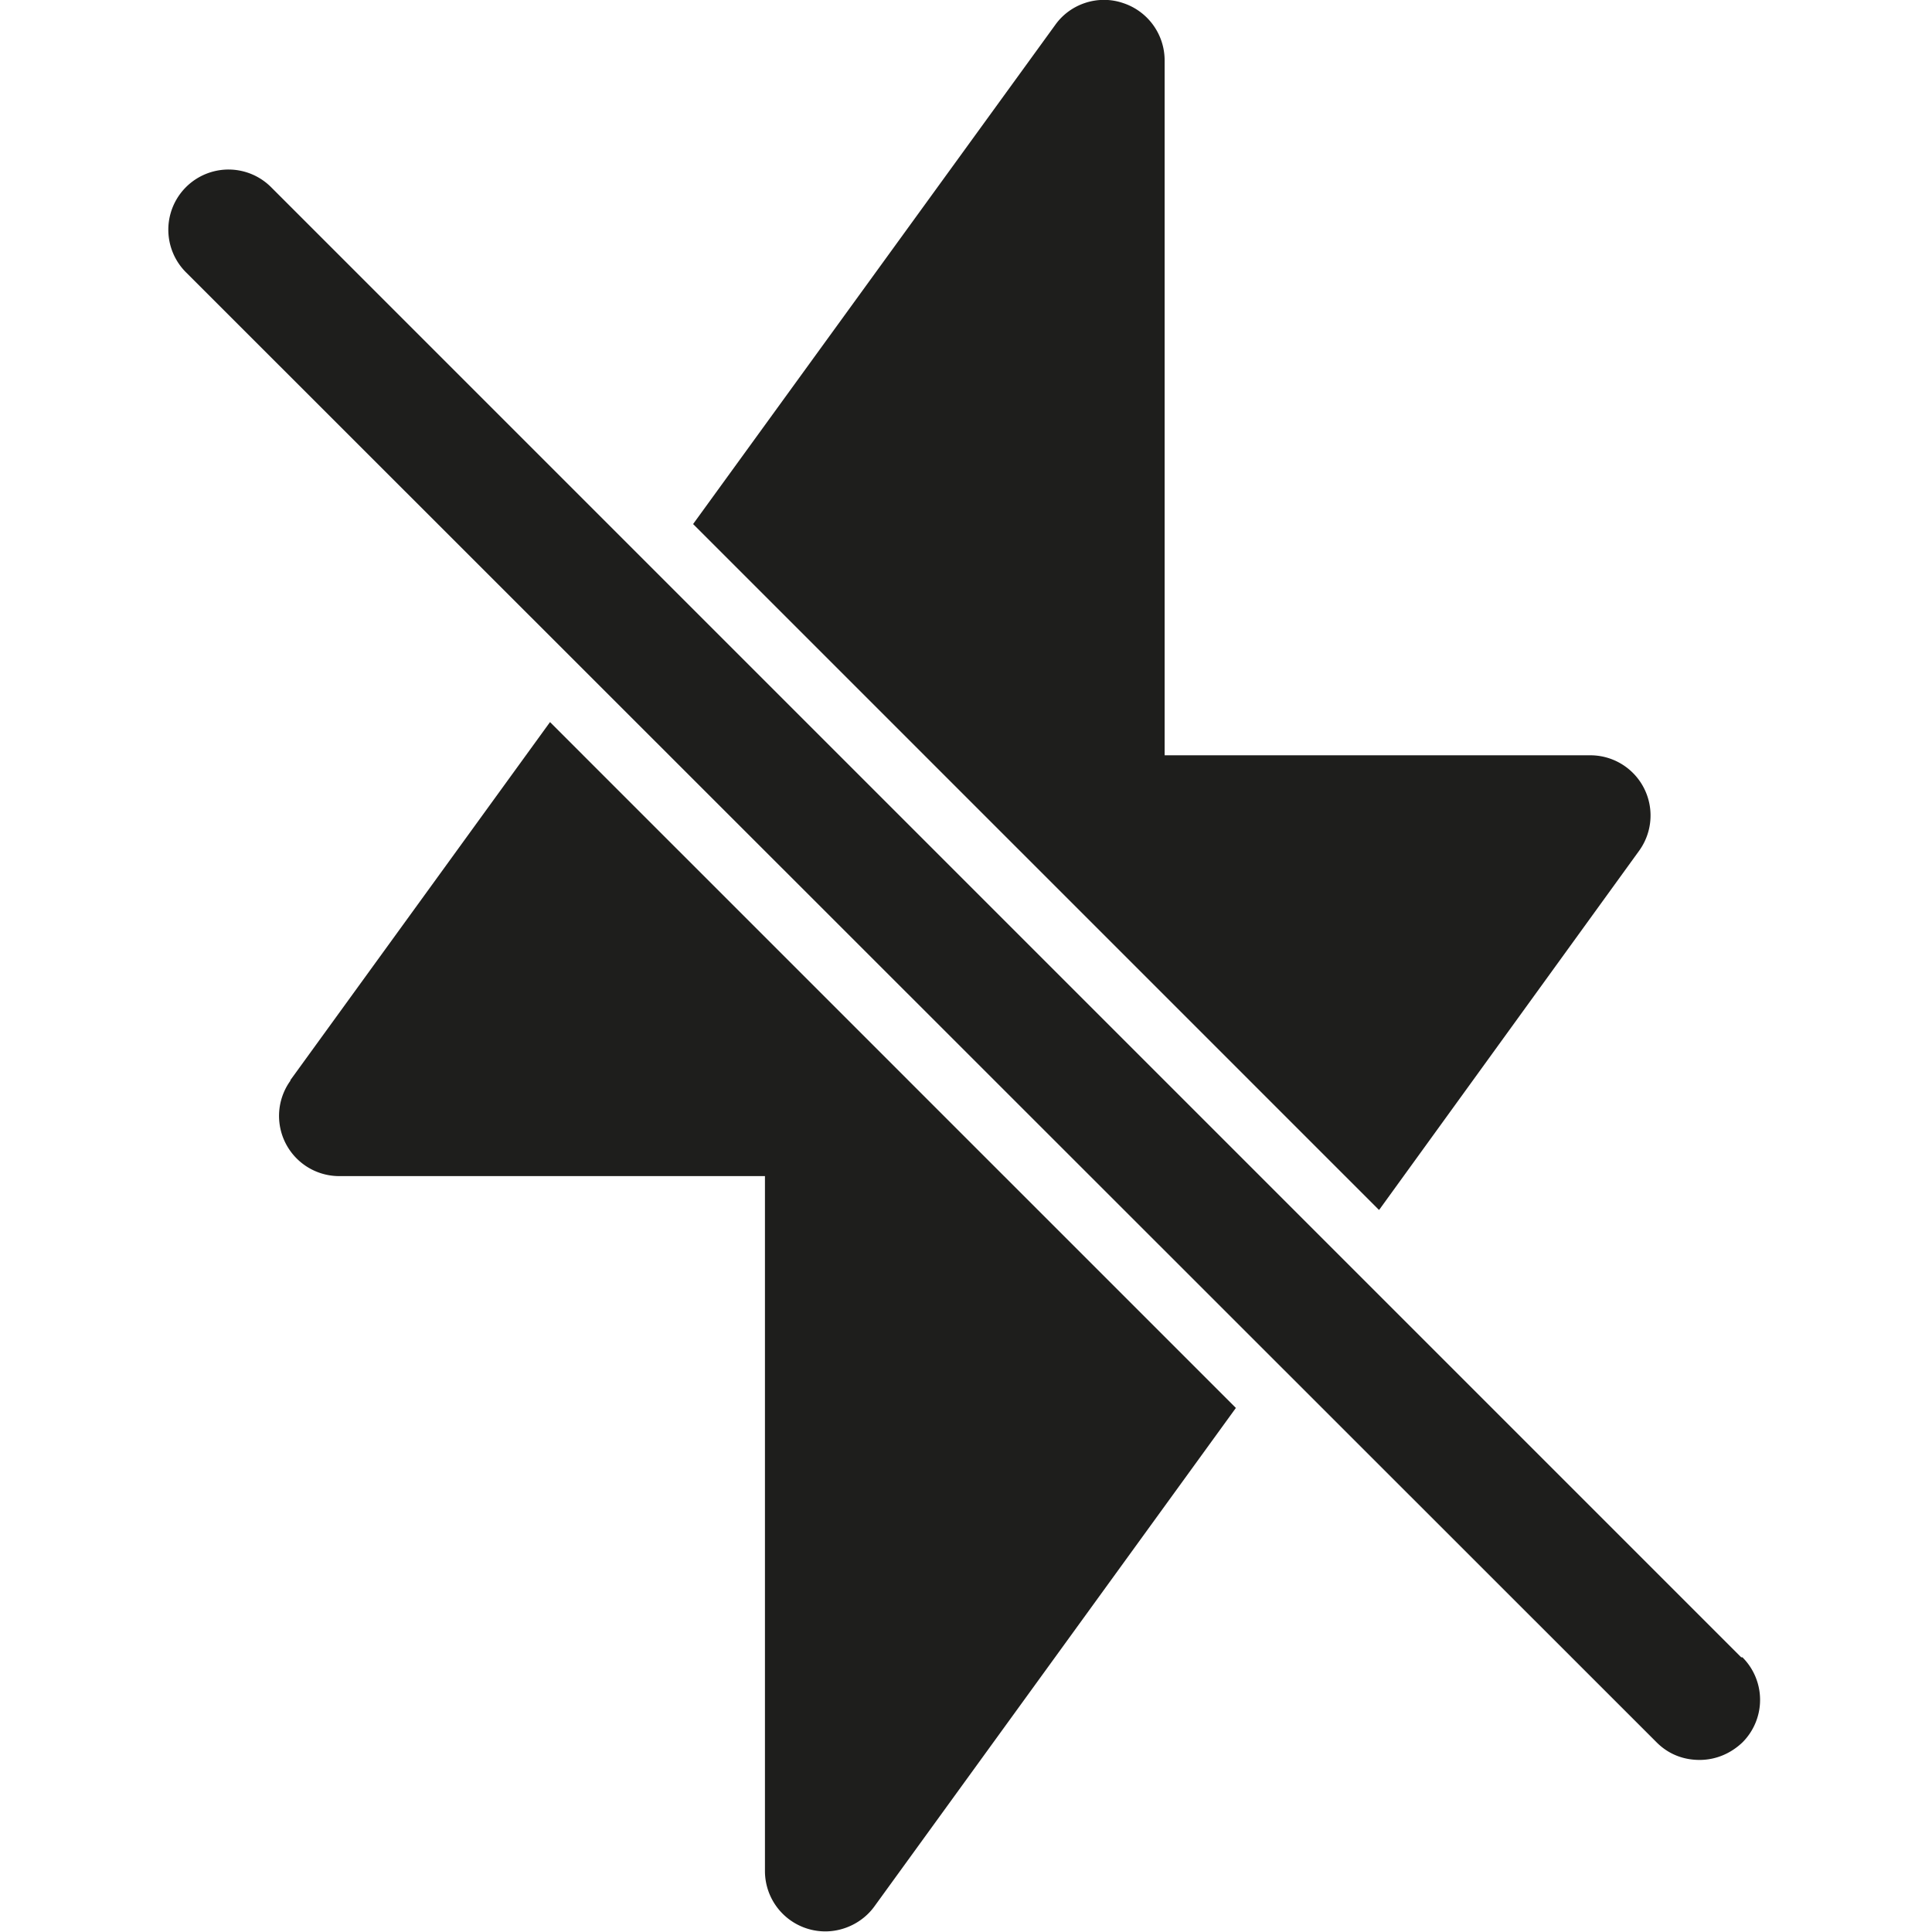 <svg viewBox="0 0 32 32" xmlns="http://www.w3.org/2000/svg">
  <path fill="#1e1e1c" d="M22.84 20.04 11.48 8.68l6-8.27c.25-.35.71-.5 1.12-.36a1 1 0 0 1 .69.95v11.51h7.05a.997.997 0 0 1 .81 1.58l-4.3 5.94ZM4.81 17.9a.997.997 0 0 0 .81 1.58h7.05v11.51a1 1 0 0 0 1 1c.31 0 .62-.15.81-.41l5.99-8.26L9.11 11.96l-4.3 5.93Zm24.03 9.55L4.49 3.1a.996.996 0 1 0-1.41 1.41l24.36 24.35c.2.2.45.29.71.29s.51-.1.71-.29a.996.996 0 0 0 0-1.41Z"/>
</svg>
